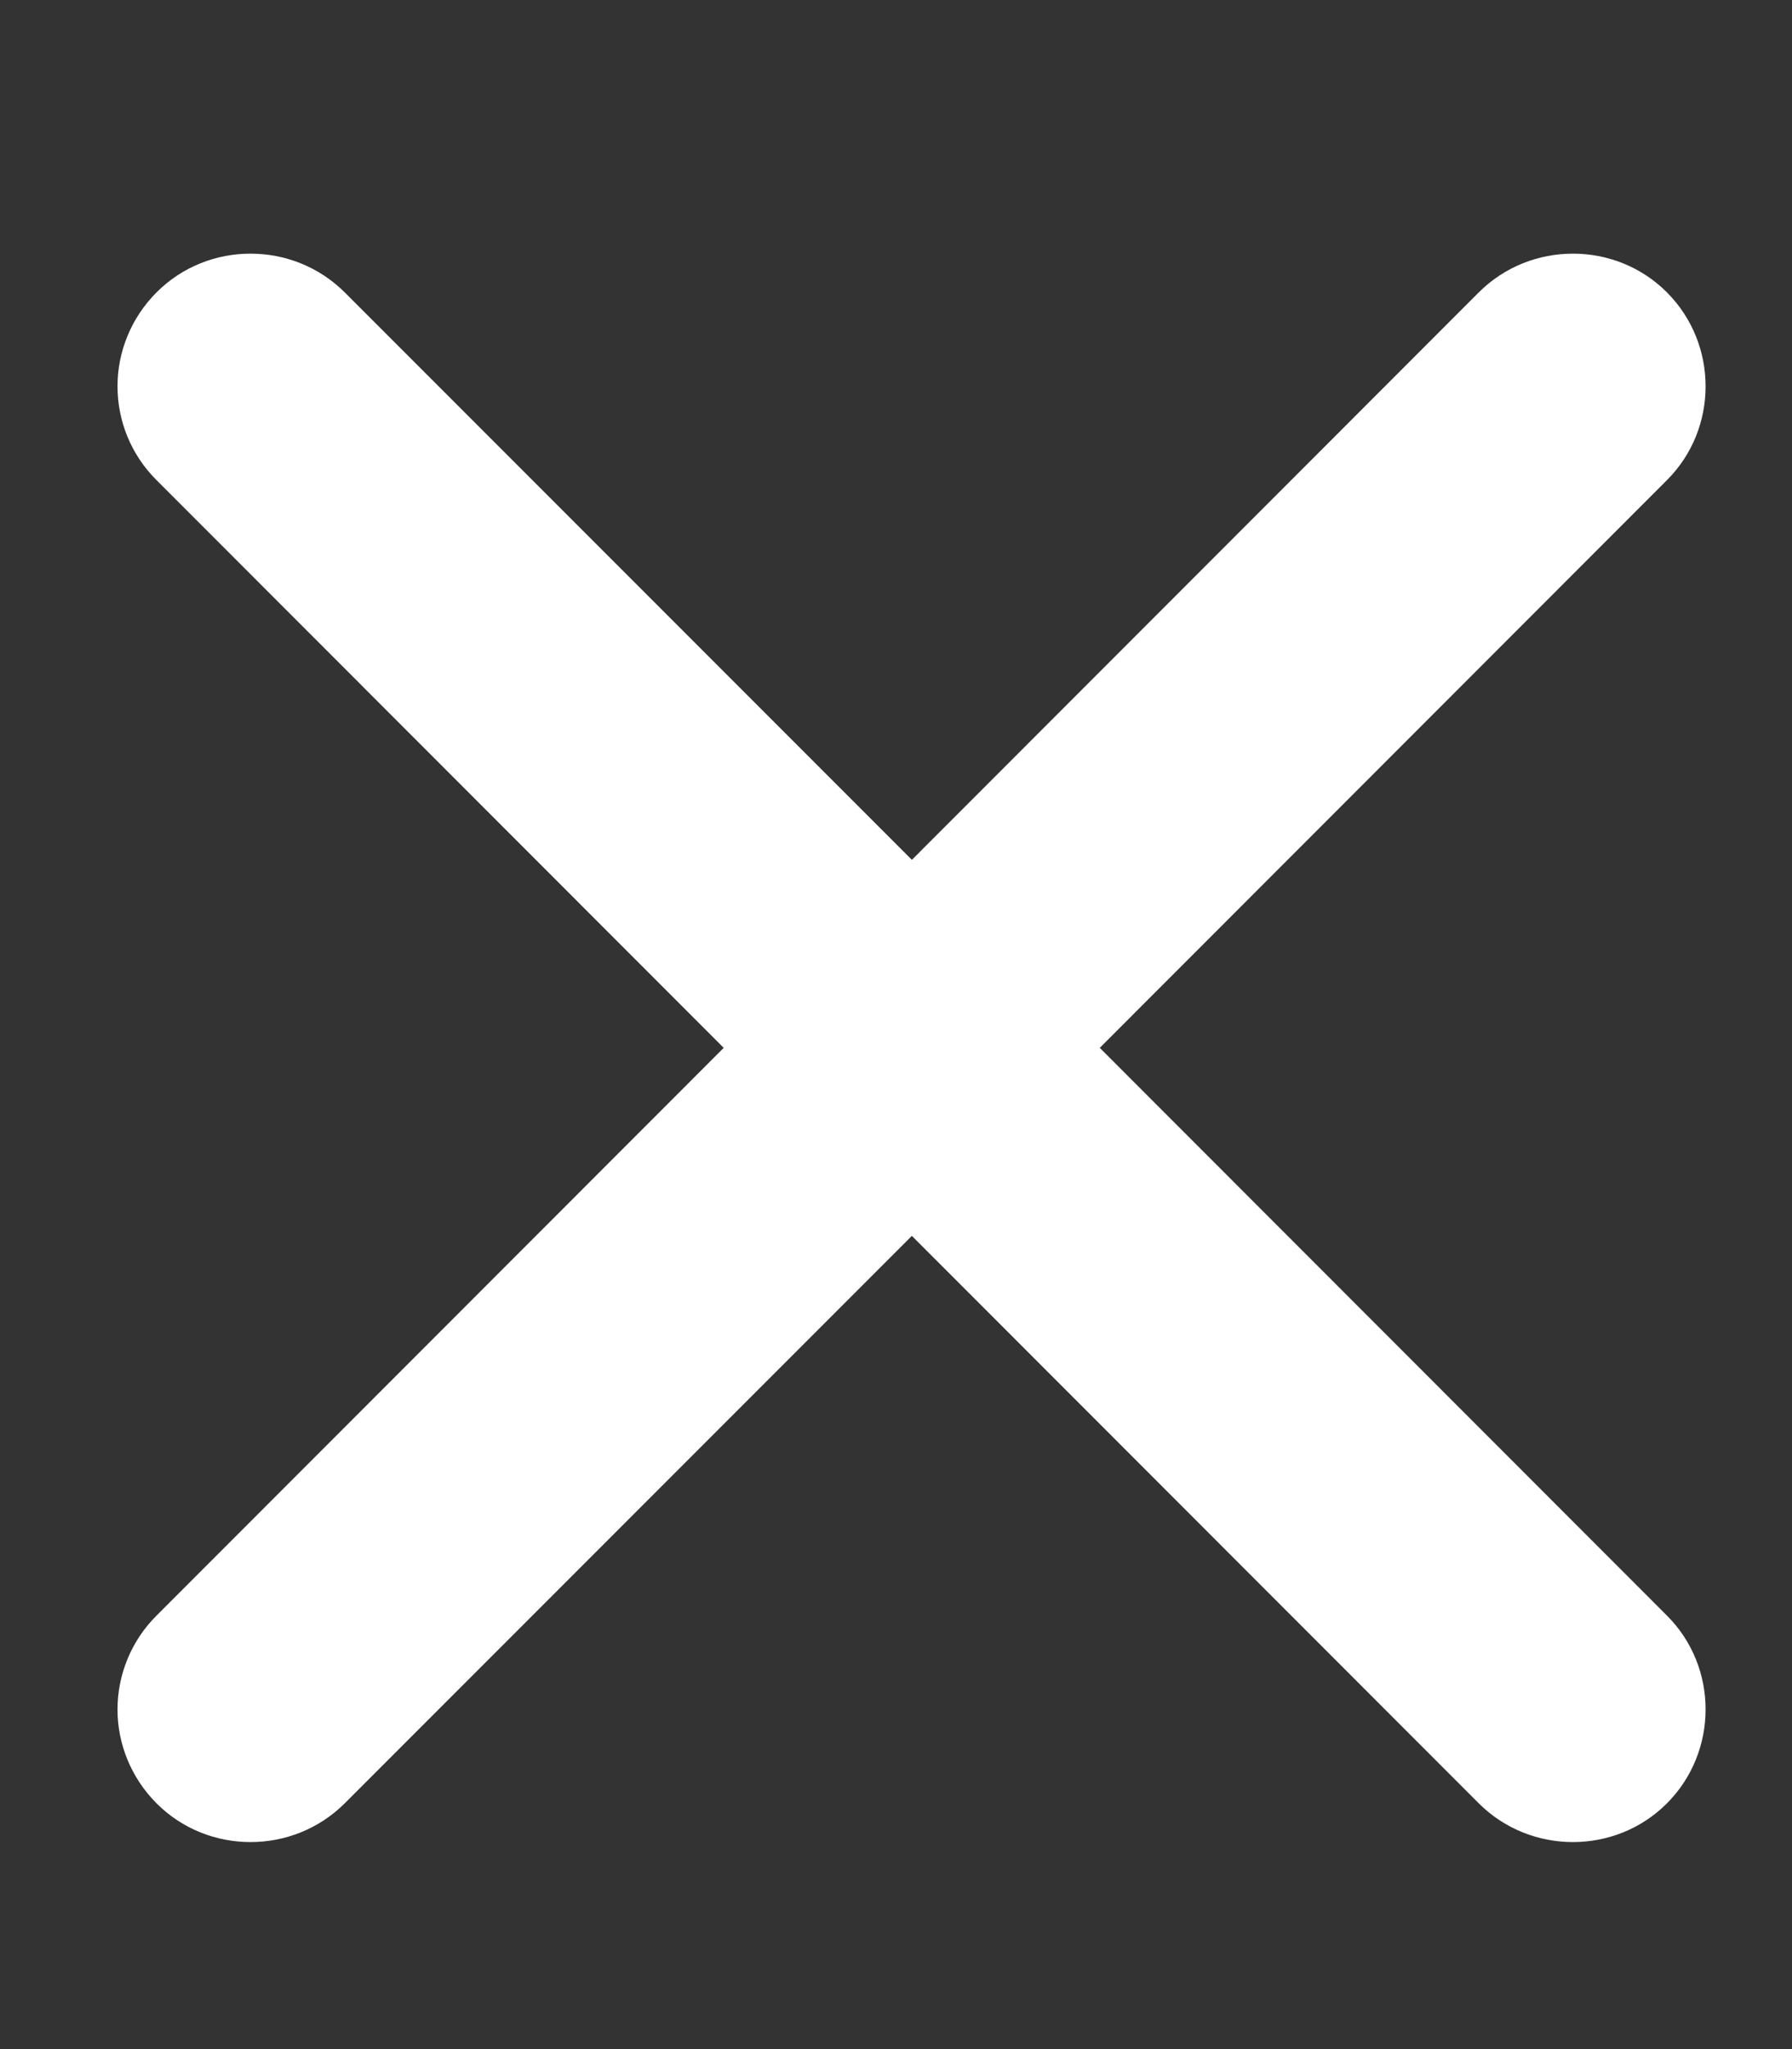<svg width="7" height="8" viewBox="0 0 7 8" fill="none" xmlns="http://www.w3.org/2000/svg">
<rect x="0" y="0" width="7" height="8" fill="#333333" stroke="none"/>
<path d="M4.296 4.091L6.511 1.875C6.713 1.674 6.713 1.343 6.511 1.141C6.31 0.94 5.979 0.94 5.777 1.141L3.562 3.357L1.346 1.141C1.144 0.94 0.813 0.94 0.612 1.141C0.511 1.242 0.459 1.375 0.459 1.508C0.459 1.642 0.511 1.775 0.612 1.875L2.827 4.091L0.612 6.307C0.511 6.407 0.459 6.541 0.459 6.674C0.459 6.807 0.511 6.94 0.612 7.041C0.813 7.242 1.144 7.242 1.346 7.041L3.562 4.825L5.777 7.041C5.979 7.242 6.31 7.242 6.511 7.041C6.713 6.839 6.713 6.508 6.511 6.307L4.296 4.091Z" fill="white"/>
</svg>
